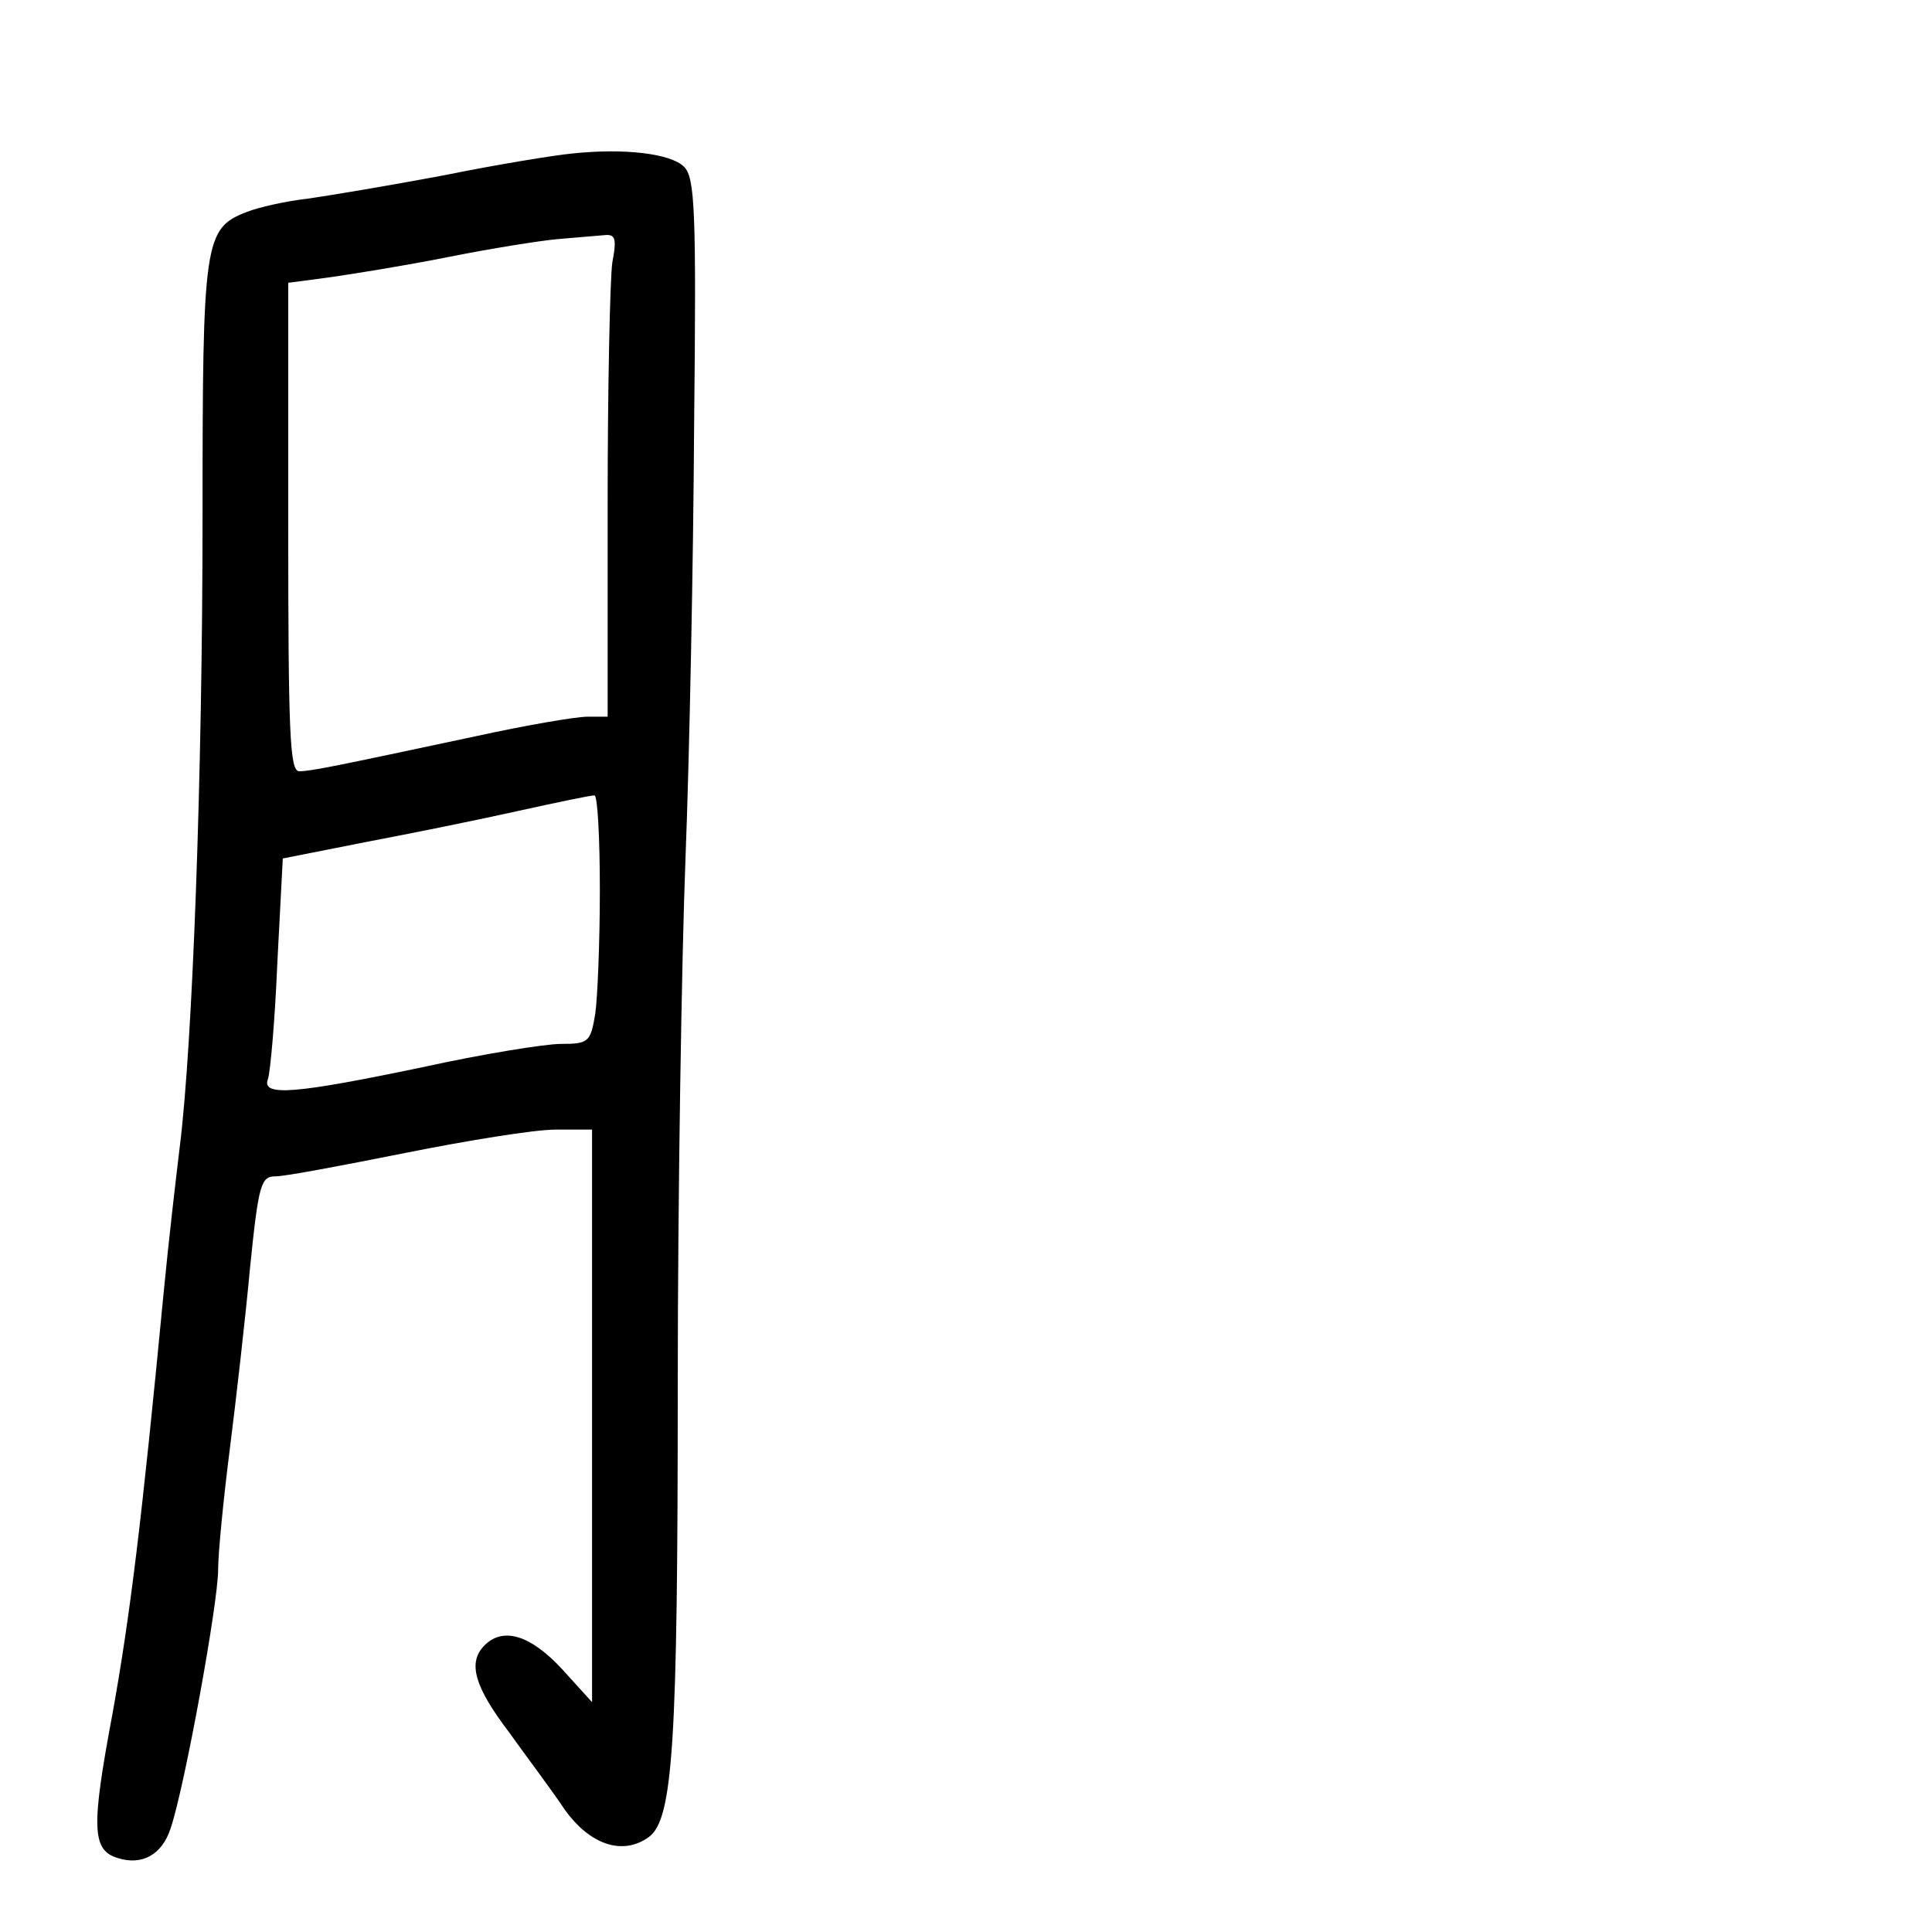 <?xml version="1.0" standalone="no"?>
<!DOCTYPE svg PUBLIC "-//W3C//DTD SVG 20010904//EN"
 "http://www.w3.org/TR/2001/REC-SVG-20010904/DTD/svg10.dtd">
<svg version="1.0" xmlns="http://www.w3.org/2000/svg"
 width="248pt" height="248pt" viewBox="0 0 248 248"
 preserveAspectRatio="xMidYMid meet">
<g transform="translate(0,248) scale(0.1,-0.1)"
fill="#000000" stroke="none">
<path d="M735 2283 c-22 -2 -96 -14 -165 -28 -69 -13 -147 -26 -175 -30 -27
-3 -63 -11 -78 -17 -55 -21 -57 -37 -57 -390 0 -336 -13 -679 -29 -808 -5 -41
-15 -127 -21 -190 -28 -292 -43 -415 -66 -542 -27 -144 -26 -173 7 -183 31
-10 57 4 68 38 18 53 61 289 61 332 0 22 7 92 15 155 8 63 20 168 26 233 11
108 14 117 33 117 12 0 86 14 166 30 80 16 166 30 193 30 l47 0 0 -367 0 -368
-39 43 c-40 43 -75 54 -99 30 -22 -22 -13 -53 31 -111 23 -32 56 -76 72 -100
33 -46 75 -59 108 -35 31 23 37 120 37 578 0 245 5 551 10 680 5 129 10 378
11 553 3 279 1 319 -13 333 -17 17 -77 24 -143 17z m51 -140 c-3 -21 -6 -161
-6 -310 l0 -273 -26 0 c-15 0 -79 -11 -143 -25 -183 -39 -212 -45 -227 -45
-12 0 -14 49 -14 314 l0 313 53 7 c28 4 97 15 152 26 55 11 118 21 140 23 22
2 48 4 59 5 16 2 18 -3 12 -35z m-16 -805 c0 -68 -3 -140 -6 -160 -6 -36 -9
-38 -44 -38 -20 0 -101 -13 -178 -30 -163 -34 -207 -38 -198 -15 3 9 9 76 12
149 l7 134 106 21 c58 11 147 29 196 40 50 11 93 20 98 20 4 1 7 -54 7 -121z"/>
</g>
</svg>
